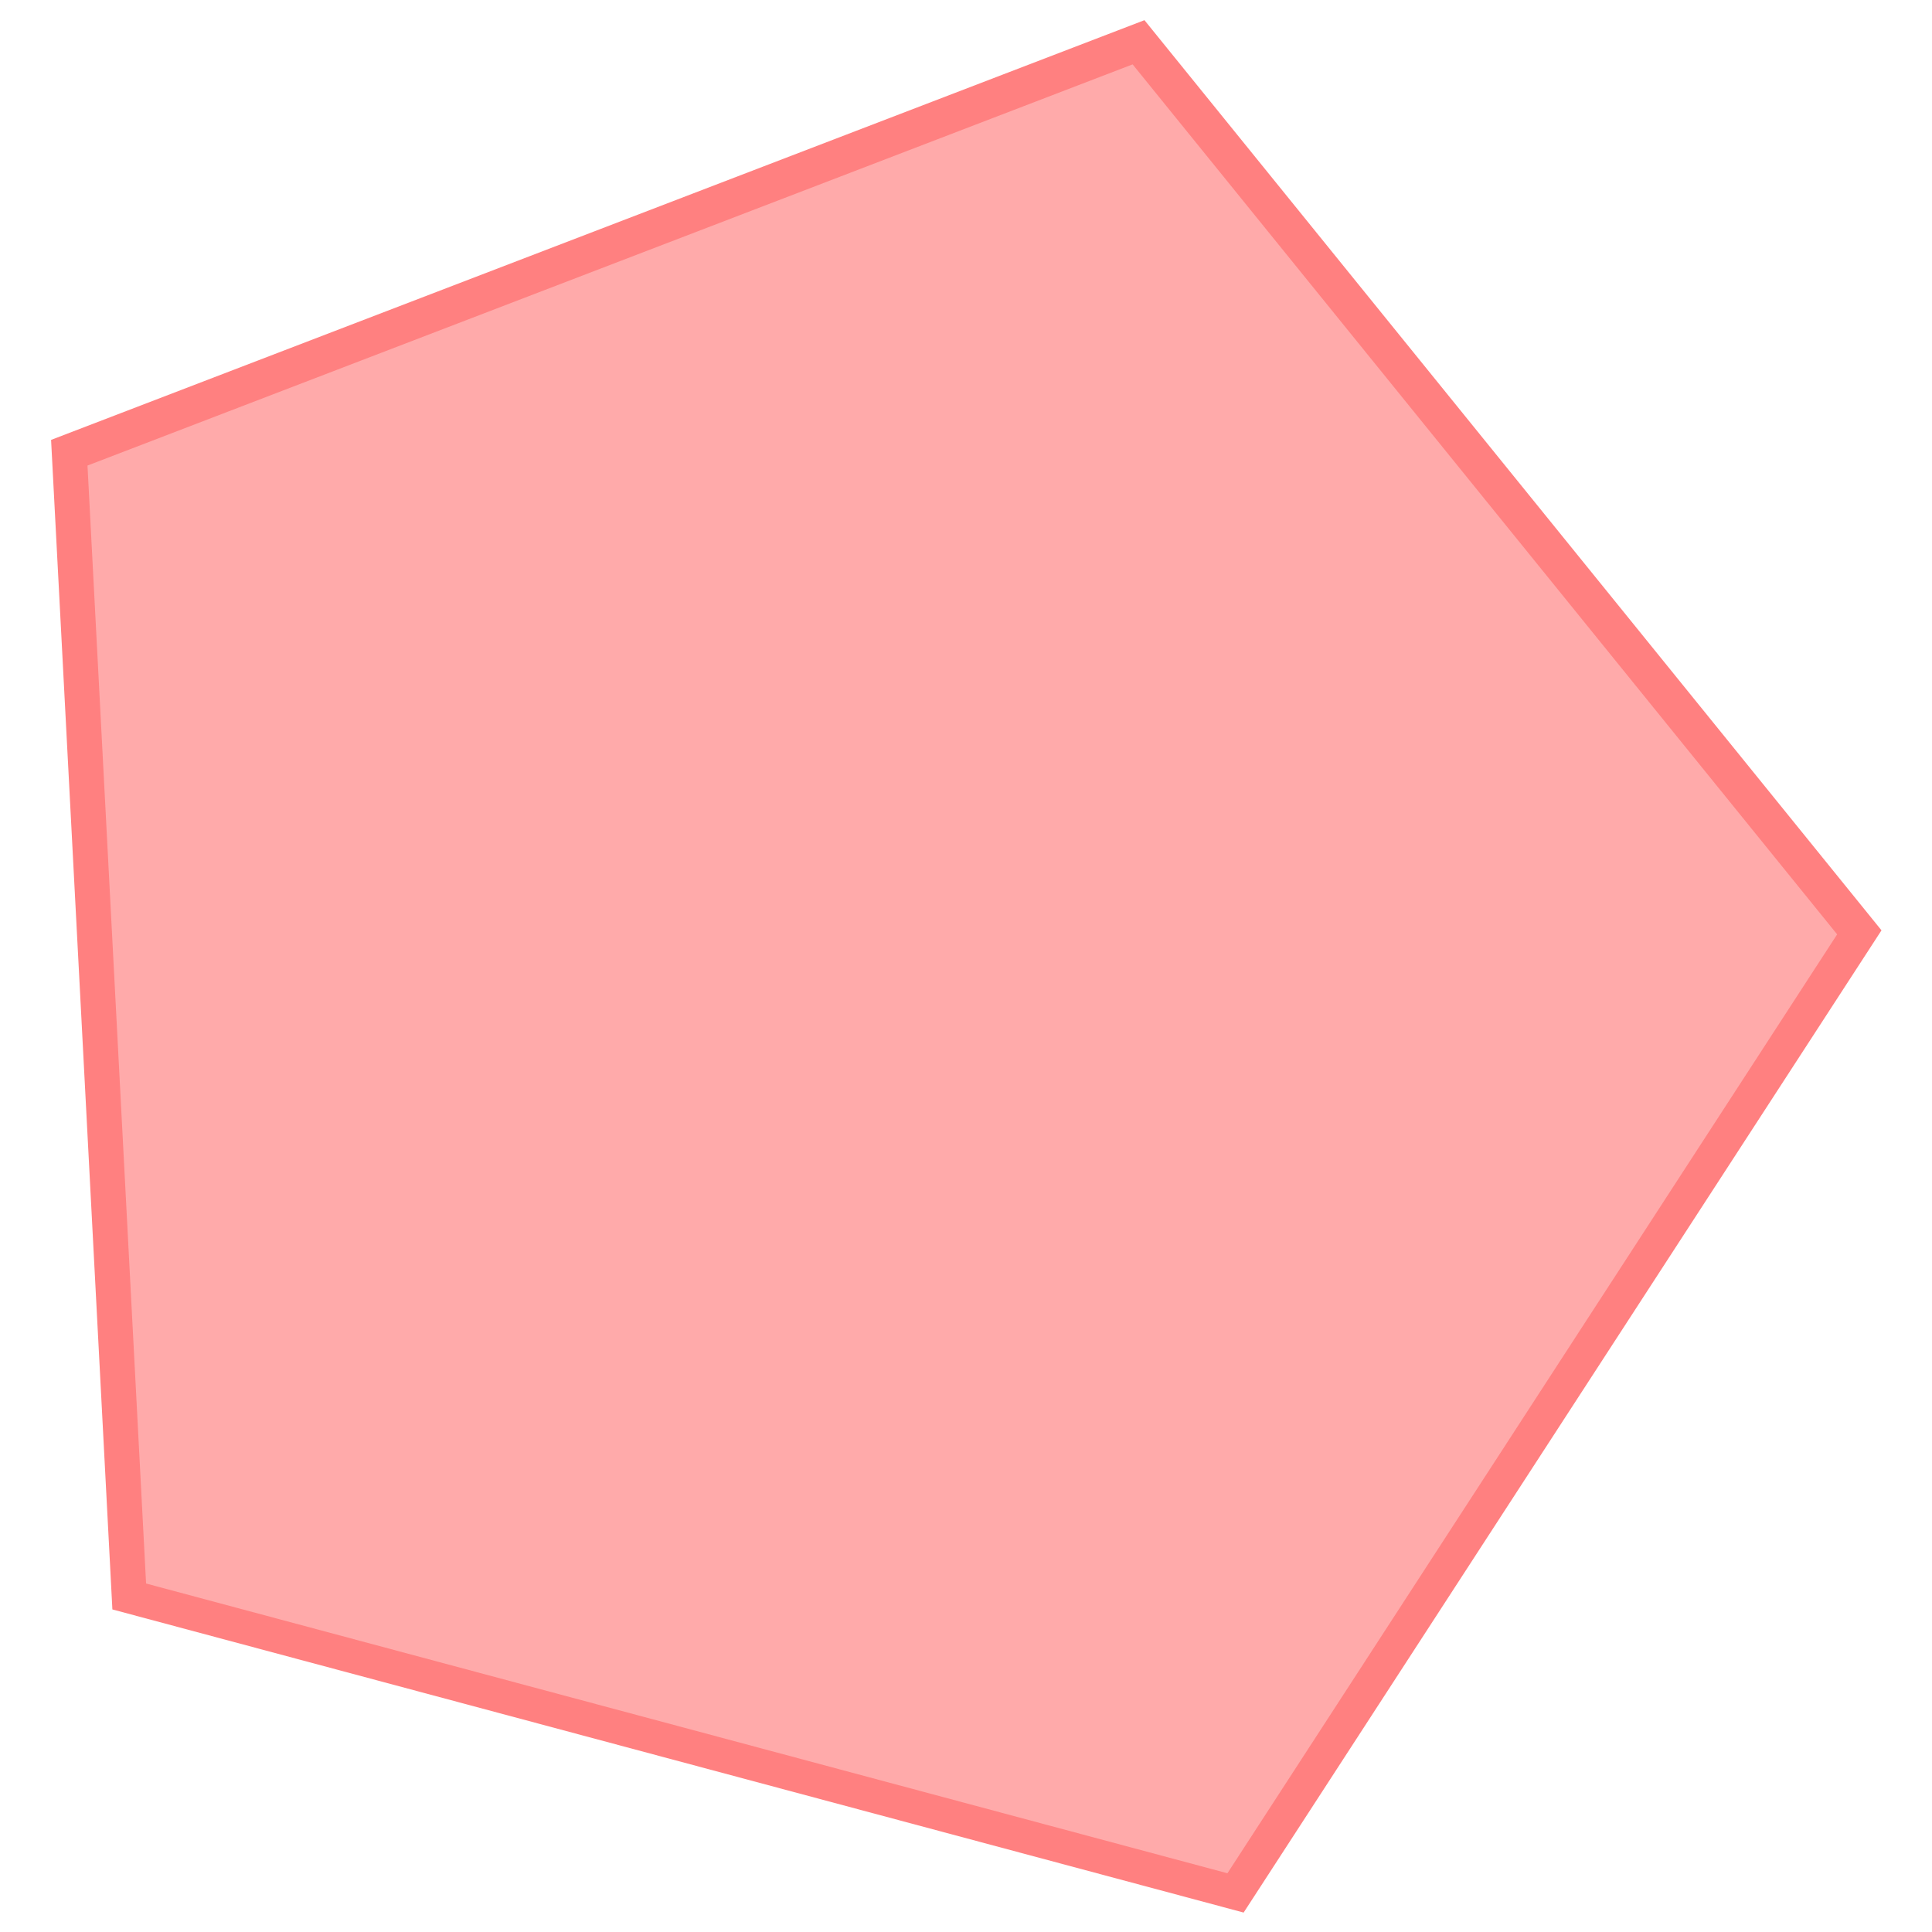 <svg xmlns:dc="http://purl.org/dc/elements/1.1/" xmlns:cc="http://creativecommons.org/ns#" xmlns:rdf="http://www.w3.org/1999/02/22-rdf-syntax-ns#" xmlns="http://www.w3.org/2000/svg" version="1.1" id="svg2" viewBox="0 0 128 128" height="128" width="128"><g id="layer1" transform="translate(151.872 -673.456)"><g style="fill:none;stroke:none;stroke-linecap:square;stroke-miterlimit:10" id="g964" transform="translate(-341.778 580.355)"><g transform="translate(-242.111 -124.66)" id="g7" clip-path="url(#p.0)"><g id="layer1-7" transform="matrix(.701 0 0 .701 219.642 -73.375)"><g transform="translate(127.423 24.513)" id="g8421"><path transform="rotate(15 289.312 458.509)" d="m266.863 396.403 89.548 65.061-34.204 105.271H211.519l-34.205-105.27z" id="path6943-1" style="opacity:1;fill:#ff8080;fill-opacity:1;stroke:none;stroke-width:2.092;stroke-linecap:square;stroke-miterlimit:4;stroke-dasharray:none;stroke-opacity:1"/><path transform="rotate(15 289.312 458.509)" d="m266.863 400.727 85.598 62.19-32.696 100.627H213.961l-32.696-100.627z" id="path6943" style="opacity:1;fill:#faa;fill-opacity:1;stroke:none;stroke-width:2;stroke-linecap:square;stroke-miterlimit:4;stroke-dasharray:none;stroke-opacity:1"/></g></g></g></g></g></svg>